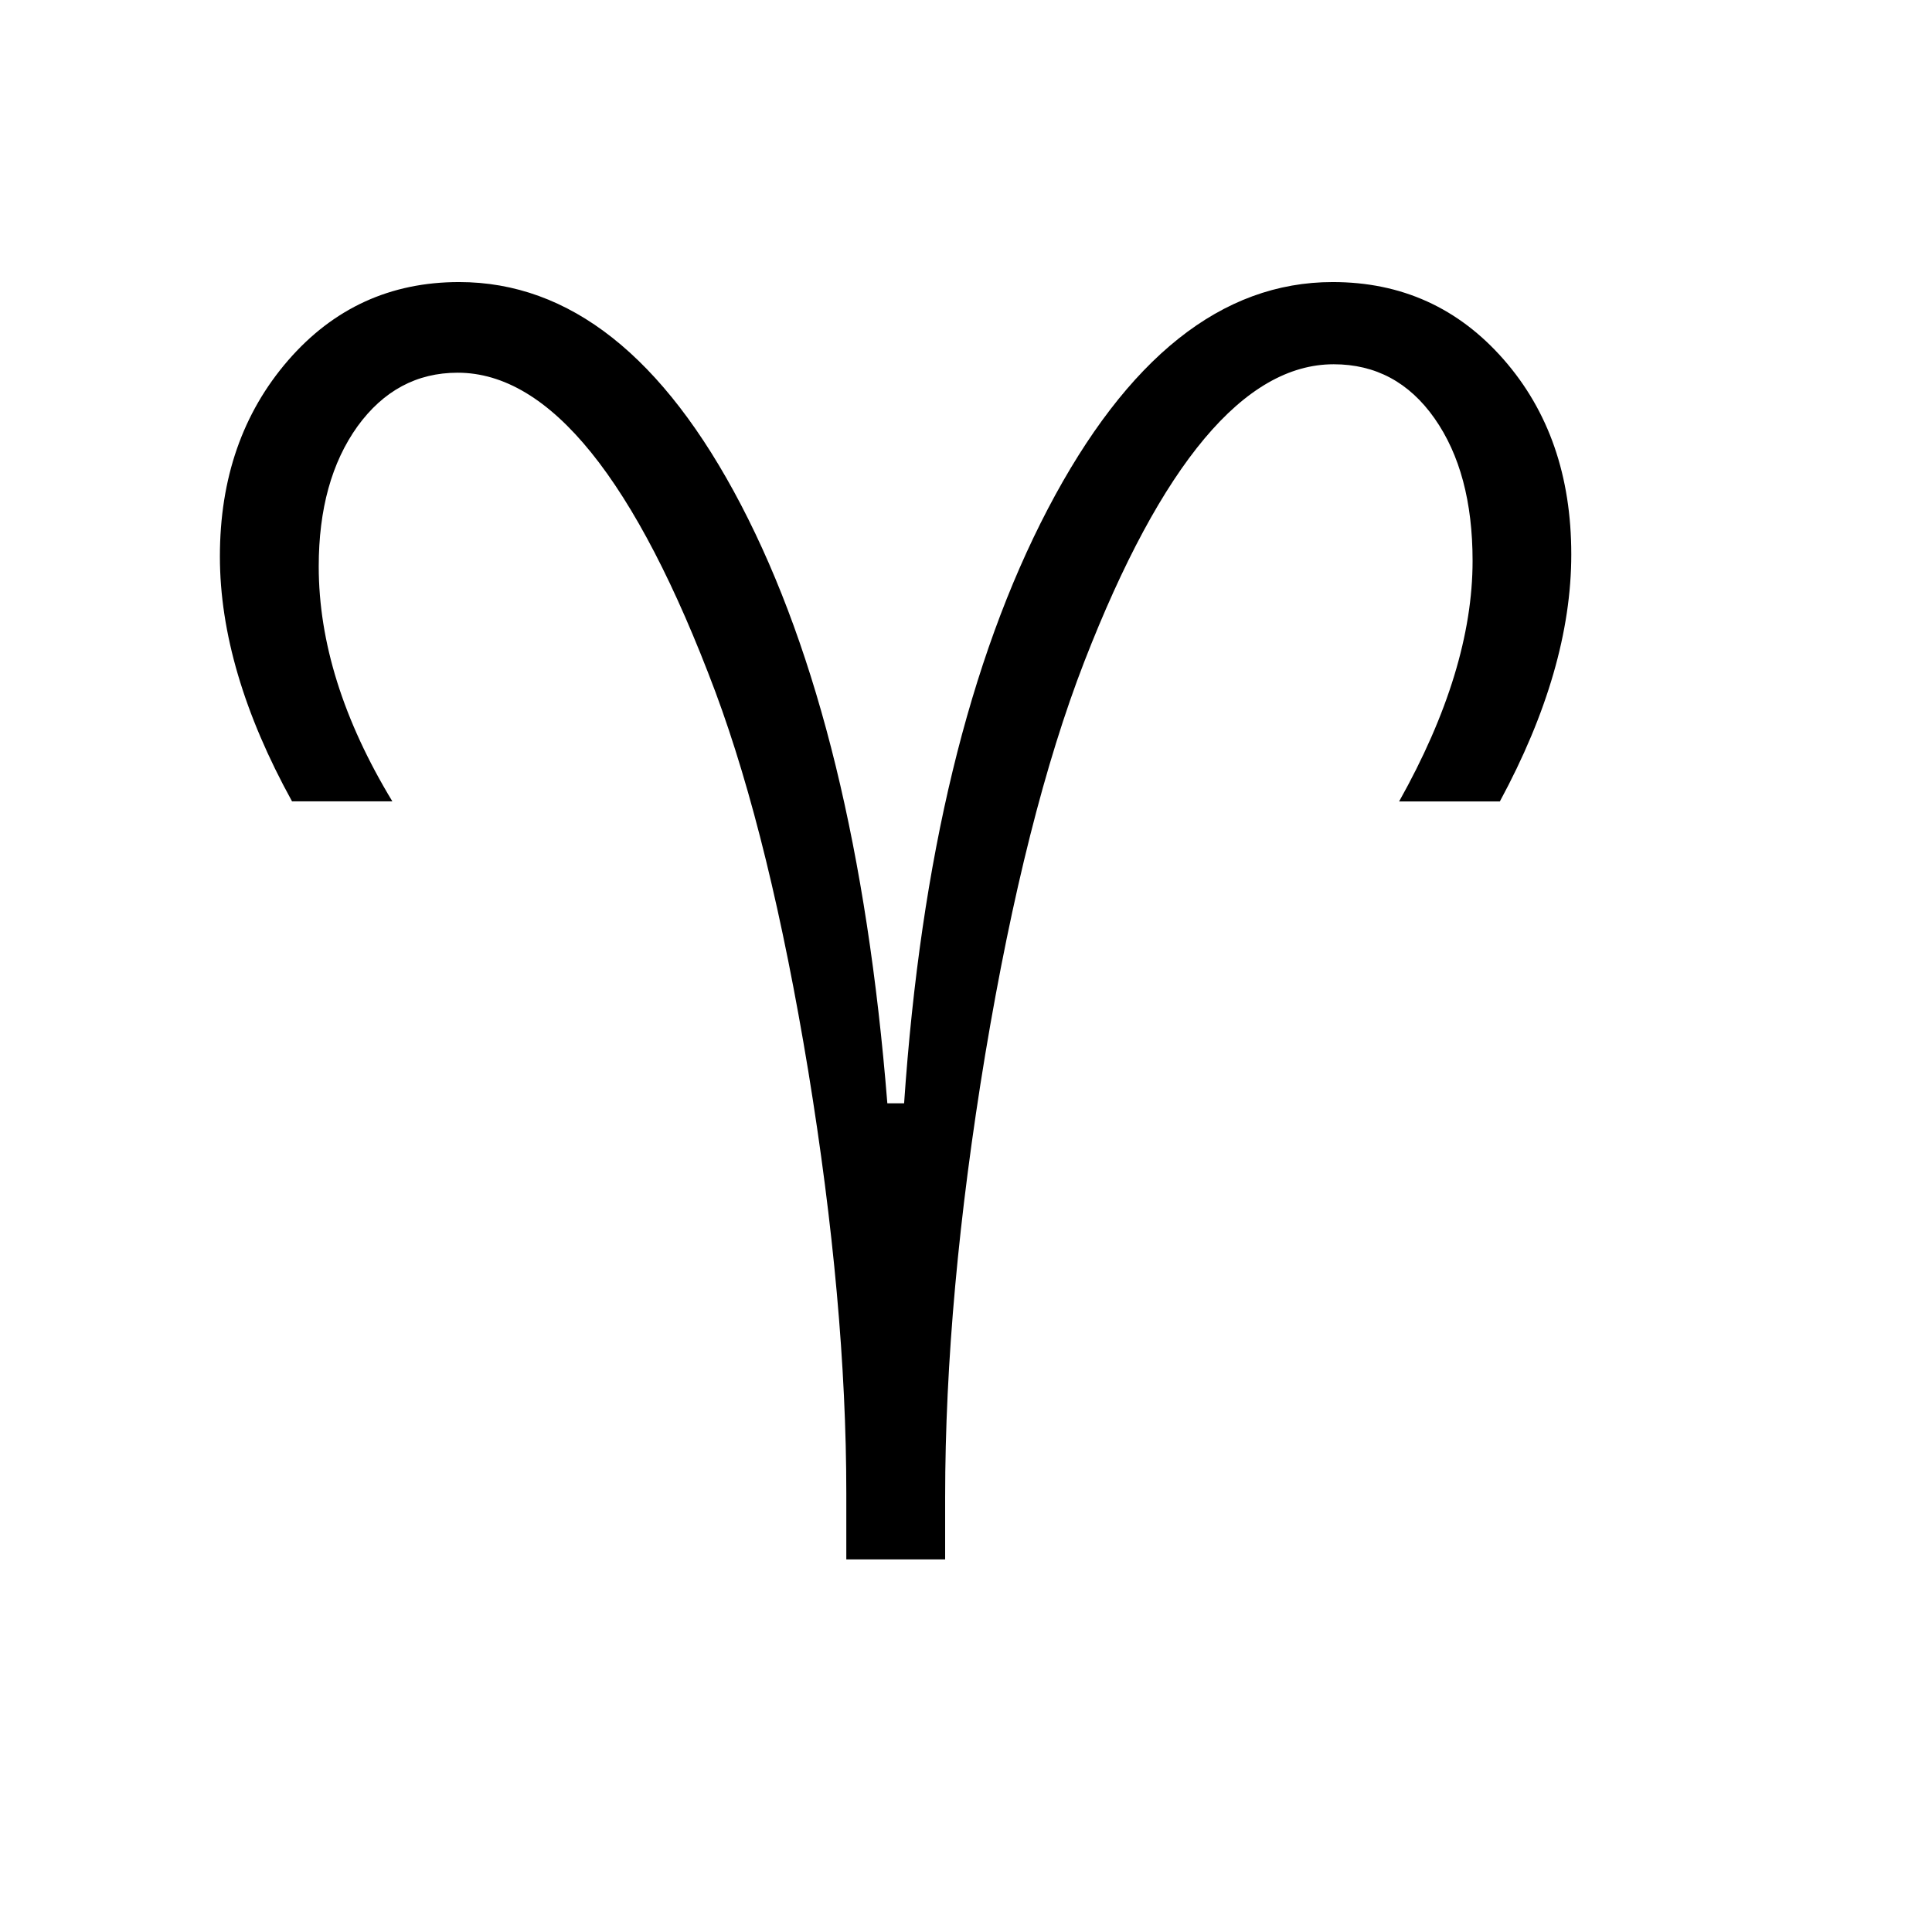 <?xml version="1.0" encoding="utf-8"?>
<!-- Generator: Adobe Illustrator 15.1.0, SVG Export Plug-In . SVG Version: 6.00 Build 0)  -->
<!DOCTYPE svg PUBLIC "-//W3C//DTD SVG 1.1//EN" "http://www.w3.org/Graphics/SVG/1.1/DTD/svg11.dtd">
<svg version="1.1" id="Layer_1" xmlns="http://www.w3.org/2000/svg" xmlns:xlink="http://www.w3.org/1999/xlink" x="0px" y="0px"
	 width="14.172px" height="14.172px" viewBox="0 0 14.172 14.172" enable-background="new 0 0 14.172 14.172" xml:space="preserve">
<g enable-background="new    ">
	<path d="M6.208,11.438v-0.485c0-0.928-0.093-1.958-0.279-3.096C5.742,6.722,5.515,5.794,5.248,5.076
		C4.663,3.515,4.033,2.734,3.357,2.734c-0.3,0-0.545,0.132-0.735,0.394C2.433,3.392,2.338,3.734,2.338,4.155
		c0,0.555,0.18,1.129,0.54,1.723H2.142C1.79,5.239,1.613,4.64,1.613,4.082c0-0.575,0.167-1.053,0.5-1.438
		C2.446,2.26,2.864,2.069,3.368,2.069c0.81,0,1.499,0.545,2.068,1.635c0.568,1.09,0.926,2.554,1.073,4.389h0.123
		C6.755,6.294,7.108,4.84,7.687,3.732c0.581-1.109,1.275-1.663,2.089-1.663c0.504,0,0.922,0.189,1.254,0.568
		c0.331,0.378,0.496,0.854,0.496,1.43c0,0.562-0.175,1.166-0.524,1.812h-0.739c0.359-0.64,0.539-1.229,0.539-1.765
		c0-0.432-0.093-0.78-0.279-1.045c-0.186-0.265-0.433-0.397-0.74-0.397c-0.654,0-1.264,0.727-1.829,2.181
		c-0.288,0.742-0.53,1.702-0.727,2.882c-0.195,1.179-0.294,2.262-0.294,3.249v0.455H6.208z"/>
</g>
</svg>

